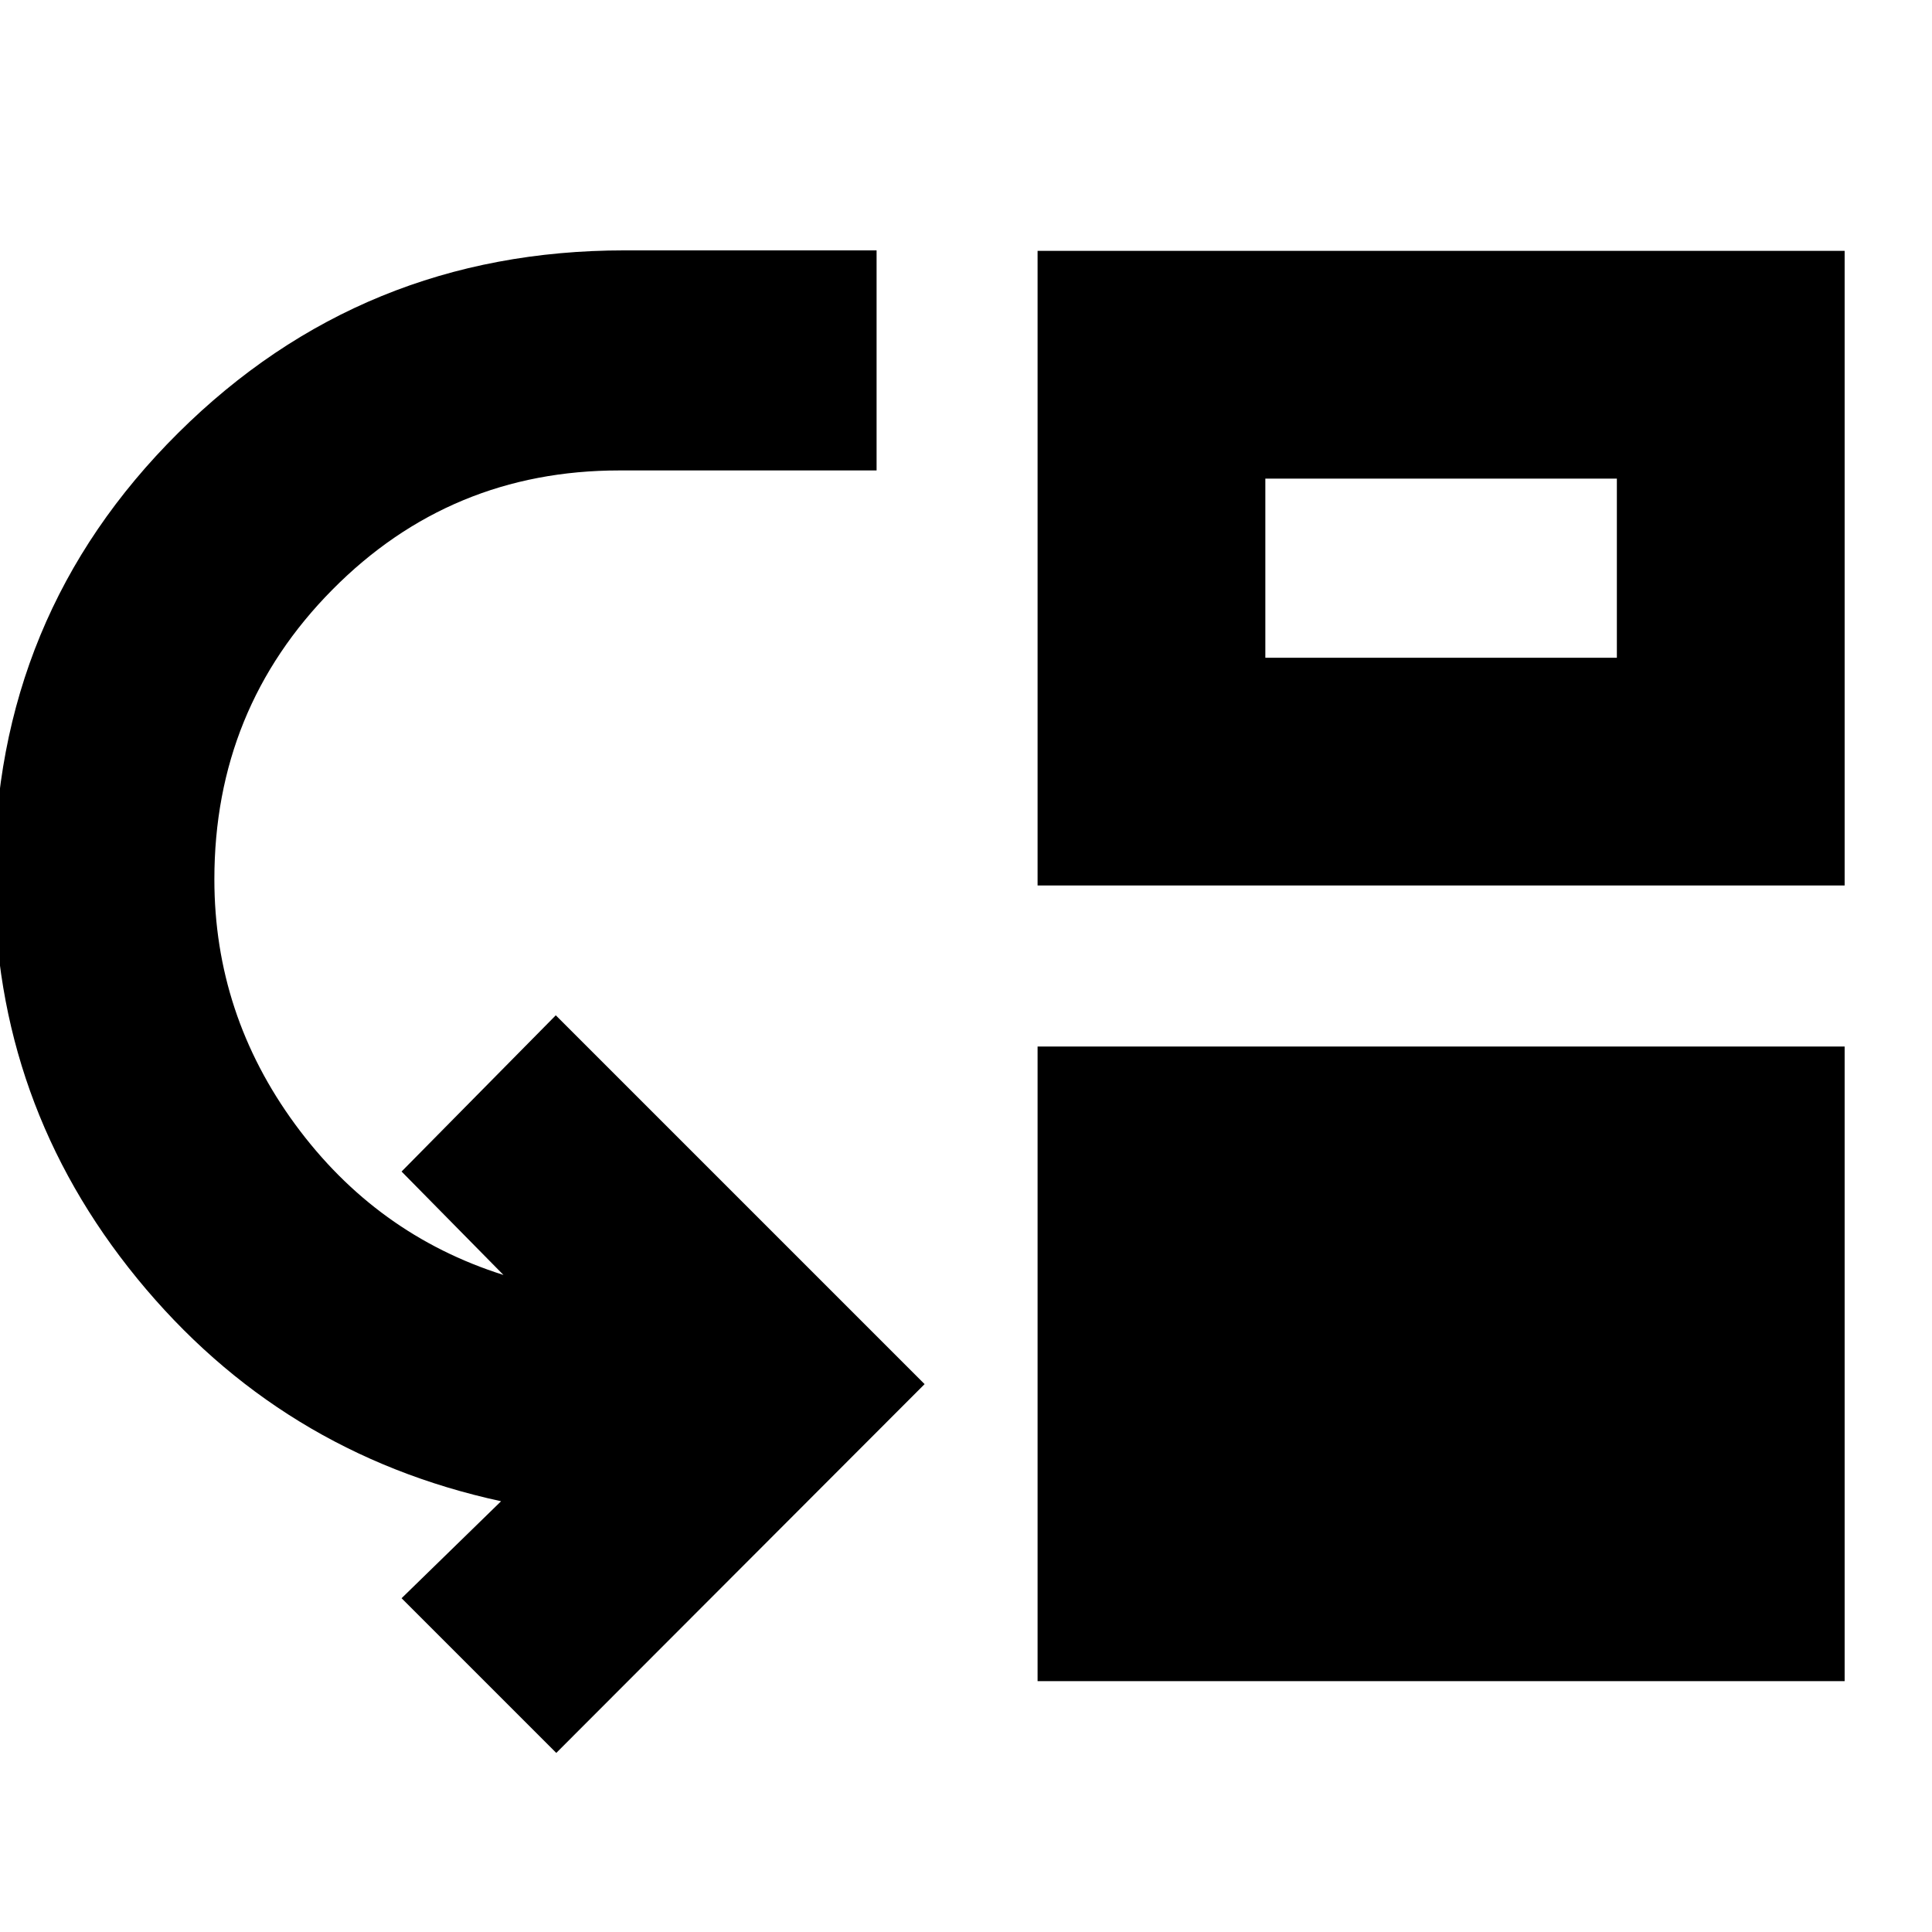 <svg xmlns="http://www.w3.org/2000/svg" height="24" viewBox="0 -960 960 960" width="24"><path d="m276.41-88.98-76.87-76.87 49.44-48.19Q139.17-237.85 68.17-324.72q-71-86.88-71-199.11 0-130.27 91.34-221.01 91.33-90.75 221.86-90.75h125.2v109.35H307.74q-83.92 0-142.57 59.24-58.65 59.24-58.65 143.93 0 67.02 40.16 121.79 40.17 54.76 103.49 74.8l-50.63-51.39 76.63-77.63 183.26 183.26L276.41-88.98Zm239.16-35.67V-440h401.02v315.35H515.57Zm0-395.35v-315.35h401.02V-520H515.57Zm113.17-113.17h174.67v-89H628.74v89Z"/></svg>
